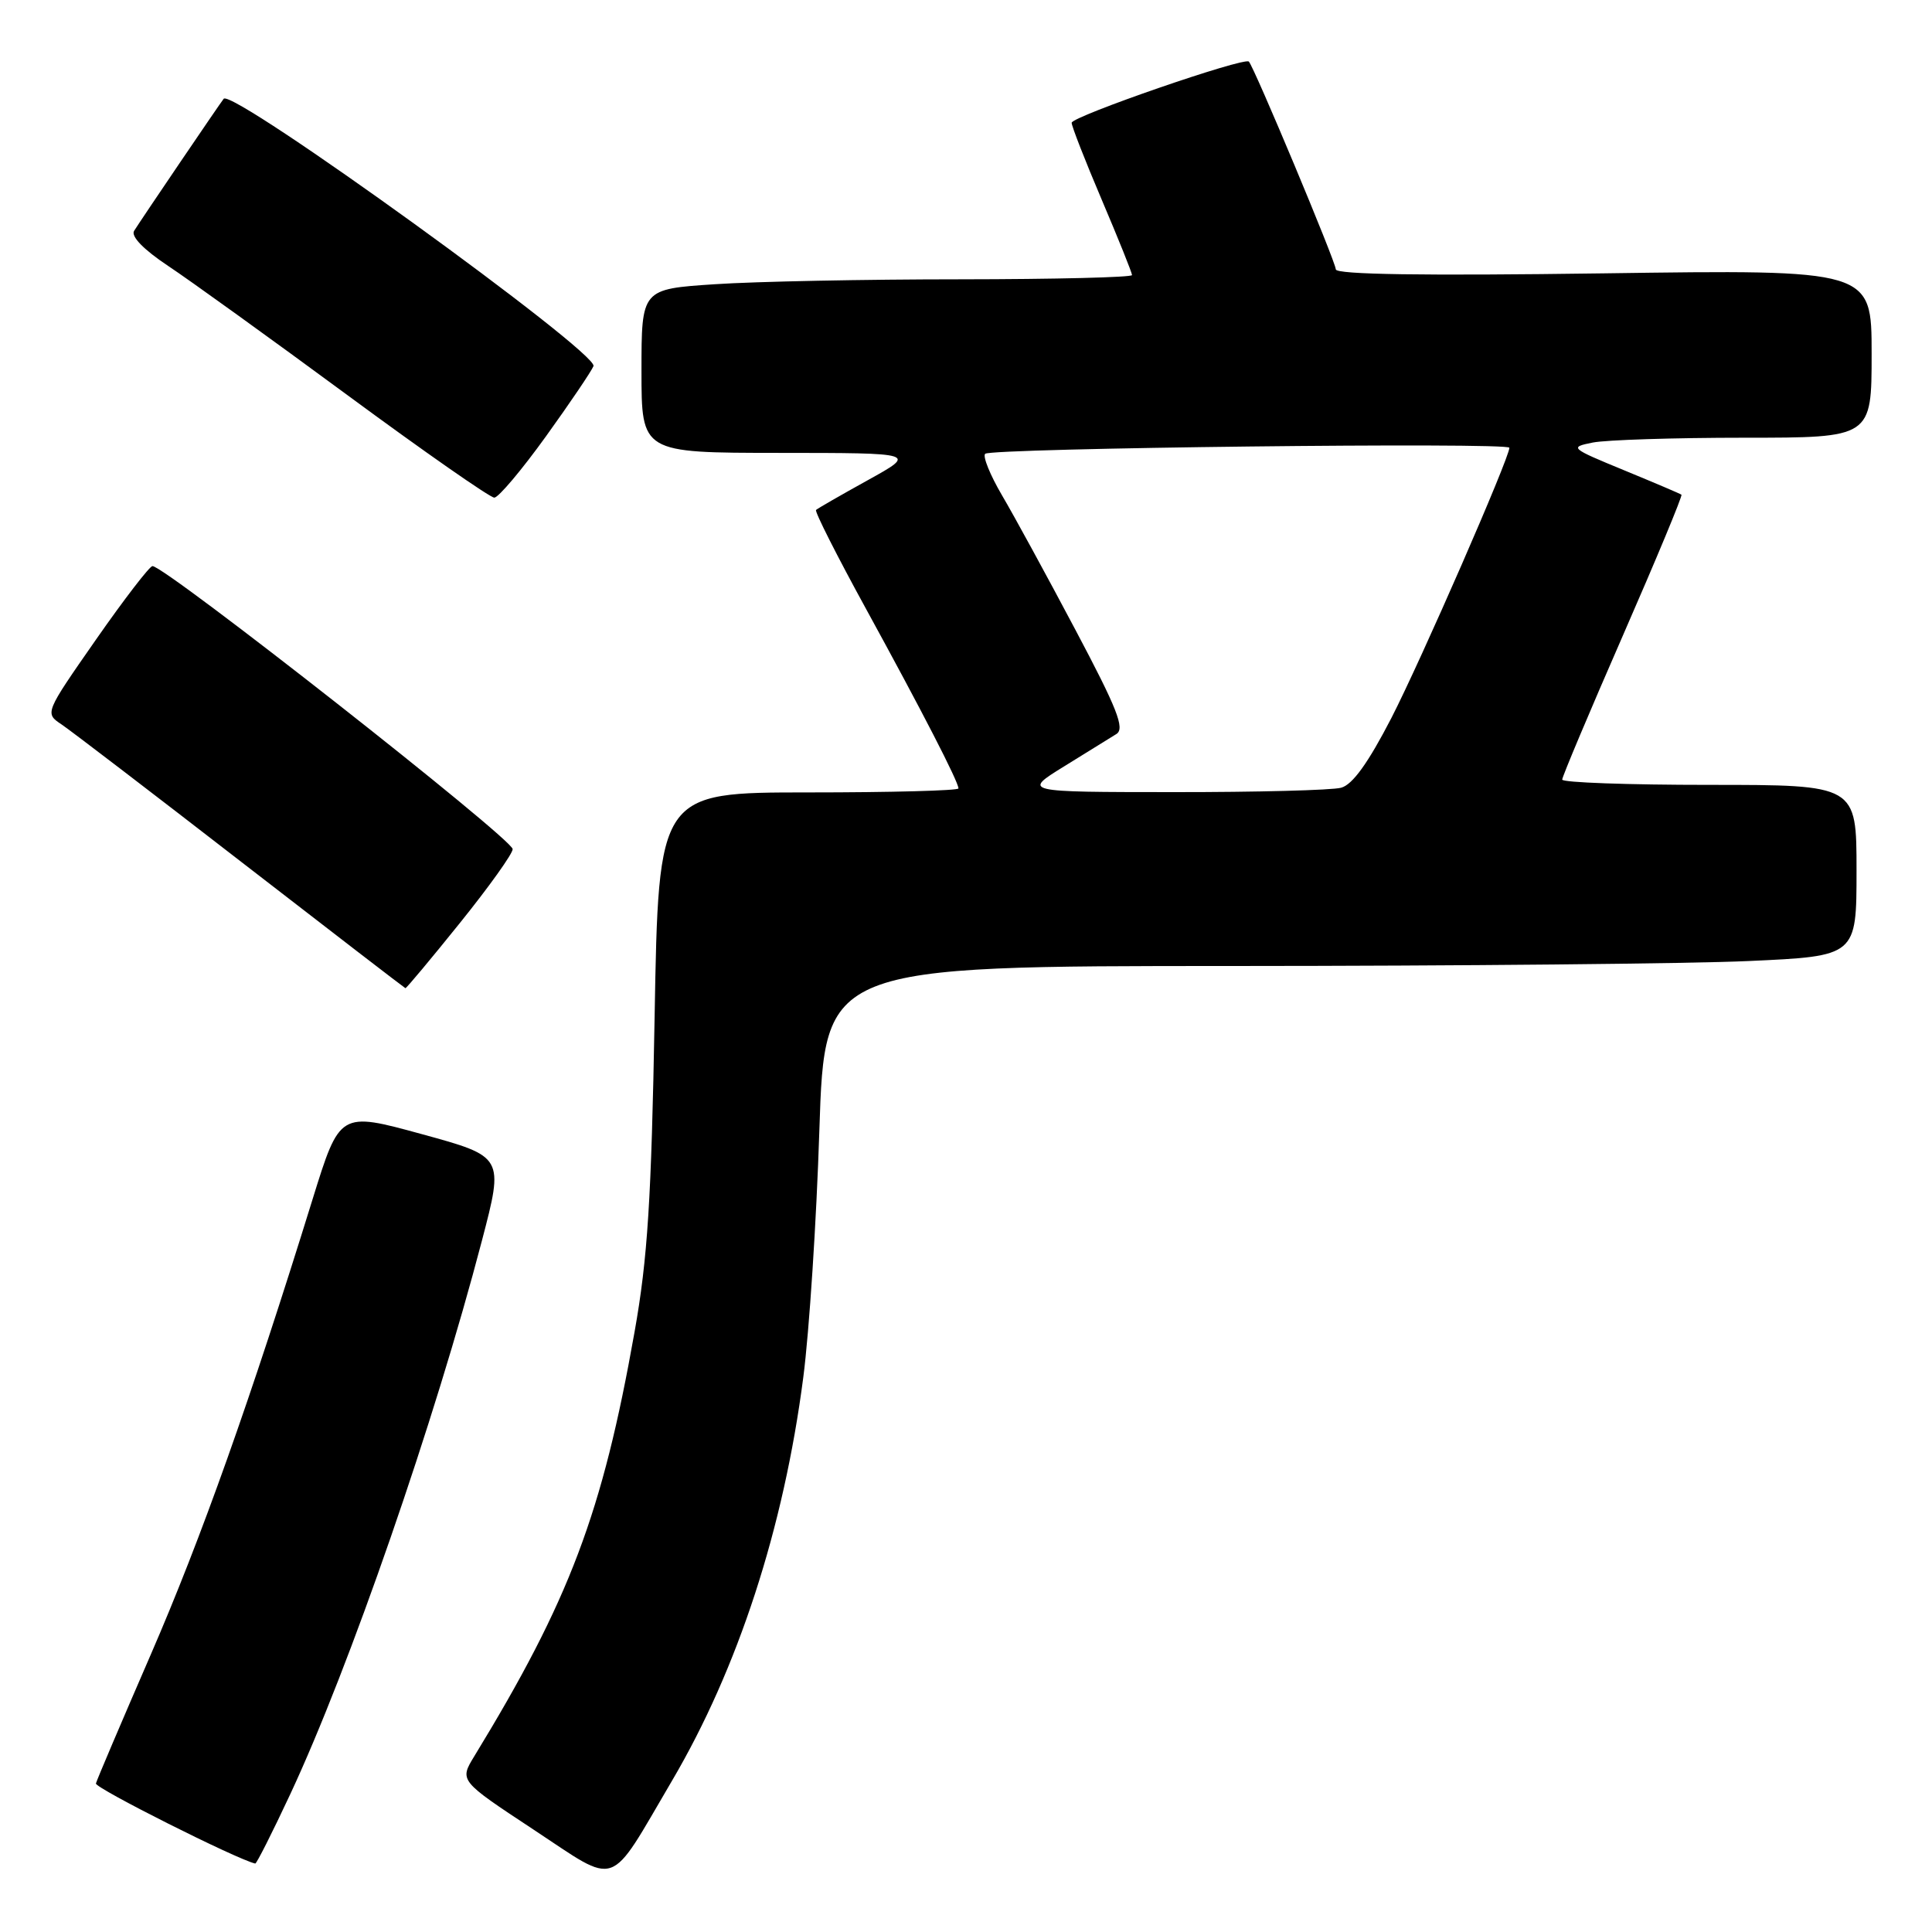 <?xml version="1.0" encoding="UTF-8" standalone="no"?>
<!DOCTYPE svg PUBLIC "-//W3C//DTD SVG 1.1//EN" "http://www.w3.org/Graphics/SVG/1.1/DTD/svg11.dtd" >
<svg xmlns="http://www.w3.org/2000/svg" xmlns:xlink="http://www.w3.org/1999/xlink" version="1.1" viewBox="0 0 256 256">
 <g >
 <path fill="currentColor"
d=" M 89.02 236.00 C 97.79 221.11 103.85 202.49 106.44 182.50 C 107.23 176.45 108.19 161.71 108.57 149.75 C 109.28 128.00 109.28 128.00 163.39 128.00 C 193.15 127.99 223.91 127.70 231.75 127.34 C 246.00 126.69 246.00 126.69 246.00 115.34 C 246.00 104.00 246.00 104.00 226.50 104.00 C 215.78 104.00 207.00 103.69 207.00 103.30 C 207.00 102.92 210.62 94.32 215.05 84.19 C 219.48 74.06 222.97 65.67 222.80 65.55 C 222.64 65.42 219.20 63.96 215.17 62.30 C 208.05 59.37 207.93 59.26 211.05 58.64 C 212.81 58.29 221.84 58.00 231.13 58.00 C 248.00 58.00 248.00 58.00 248.00 46.86 C 248.00 35.72 248.00 35.72 212.50 36.22 C 188.60 36.55 177.00 36.38 177.00 35.69 C 177.00 34.73 166.19 8.90 165.48 8.16 C 164.87 7.53 142.00 15.43 142.00 16.27 C 142.00 16.73 143.80 21.33 146.00 26.50 C 148.20 31.67 150.00 36.15 150.00 36.45 C 150.00 36.75 139.76 37.00 127.25 37.01 C 114.74 37.01 100.11 37.30 94.75 37.66 C 85.00 38.30 85.00 38.30 85.00 49.15 C 85.00 60.00 85.00 60.00 103.25 60.01 C 121.50 60.02 121.50 60.02 115.00 63.62 C 111.42 65.60 108.33 67.38 108.13 67.57 C 107.92 67.76 110.91 73.67 114.77 80.71 C 122.20 94.27 127.00 103.59 127.00 104.47 C 127.00 104.76 118.06 105.00 107.13 105.00 C 87.26 105.00 87.26 105.00 86.74 134.75 C 86.31 158.96 85.82 166.73 84.08 176.50 C 79.83 200.48 75.47 212.04 62.84 232.72 C 60.87 235.95 60.87 235.95 70.68 242.42 C 82.11 249.95 80.48 250.52 89.02 236.00 Z  M 38.46 237.74 C 46.28 221.02 57.60 188.33 63.86 164.38 C 66.77 153.26 66.77 153.26 55.90 150.28 C 45.02 147.30 45.02 147.30 41.42 158.90 C 33.20 185.45 26.66 203.84 19.99 219.21 C 16.10 228.17 12.82 235.87 12.71 236.32 C 12.56 236.92 31.38 246.38 33.82 246.93 C 33.99 246.97 36.08 242.83 38.46 237.74 Z  M 60.97 122.26 C 64.84 117.45 67.97 113.07 67.93 112.51 C 67.84 111.09 21.88 74.98 20.20 75.01 C 19.82 75.02 16.44 79.41 12.71 84.76 C 5.92 94.50 5.92 94.50 8.17 96.00 C 9.40 96.83 20.10 105.01 31.95 114.19 C 43.80 123.36 53.60 130.90 53.72 130.94 C 53.84 130.97 57.10 127.07 60.97 122.26 Z  M 72.34 57.82 C 75.55 53.36 78.38 49.17 78.64 48.51 C 79.31 46.74 30.82 11.68 29.64 13.09 C 29.22 13.59 18.78 28.98 17.77 30.59 C 17.32 31.31 19.01 33.06 22.27 35.23 C 25.15 37.14 35.83 44.84 46.00 52.33 C 56.17 59.83 64.95 65.95 65.50 65.94 C 66.05 65.93 69.13 62.28 72.34 57.82 Z  M 141.00 101.55 C 144.03 99.67 147.14 97.74 147.93 97.26 C 149.08 96.54 148.04 93.91 142.49 83.44 C 138.72 76.32 134.35 68.31 132.77 65.63 C 131.20 62.95 130.19 60.47 130.54 60.13 C 131.29 59.37 200.00 58.58 200.00 59.33 C 200.00 60.69 188.29 87.50 184.36 95.15 C 181.29 101.09 179.22 103.98 177.70 104.38 C 176.49 104.71 166.50 104.97 155.50 104.96 C 135.50 104.95 135.50 104.95 141.00 101.55 Z "/>
</g>
</svg>